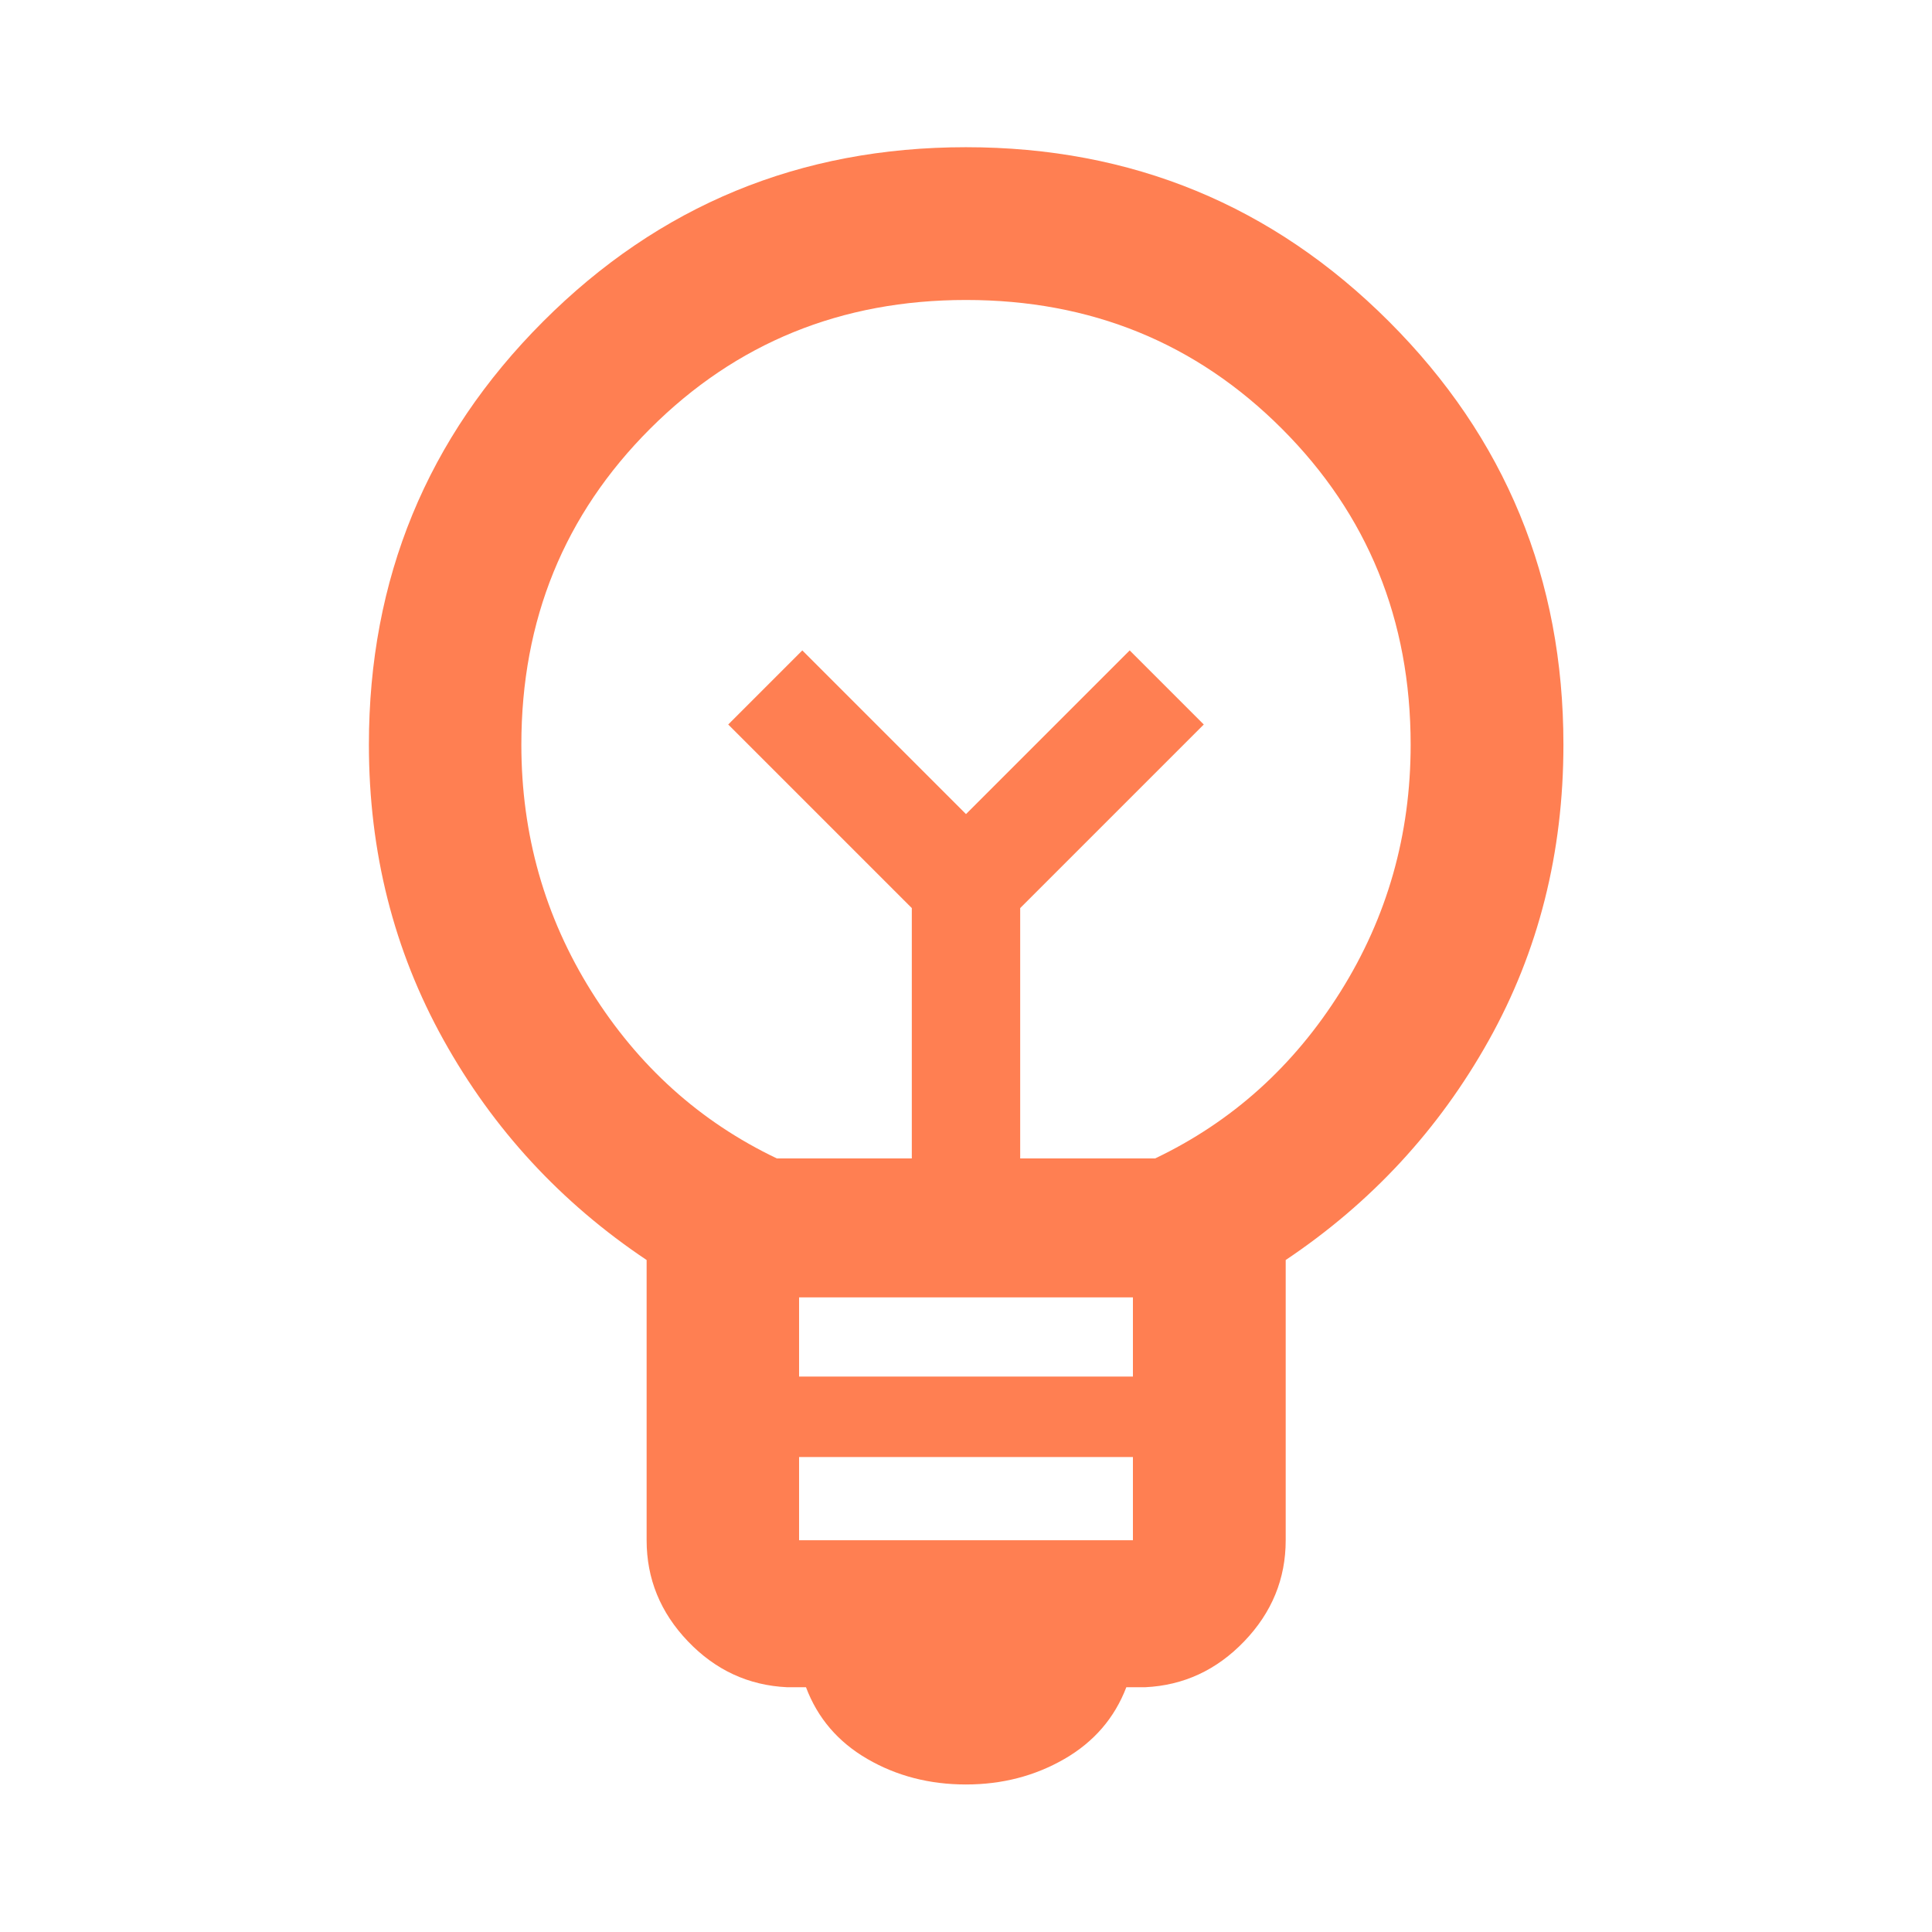 <svg xmlns="http://www.w3.org/2000/svg" height="40" viewBox="0 96 960 960" width="40"><path fill="#FF7F52" d="M480 982.696q-27.145 0-49.007-12.674-21.863-12.674-30.5-35.645h-9.334q-28.833-1.355-49.344-22.821-20.511-21.465-20.511-50.222V722.095q-63.905-42.76-100.953-109.428Q183.304 545.998 183.304 466q0-123.577 86.533-210.216 86.533-86.639 210.125-86.639t210.243 86.639q86.65 86.639 86.65 210.216 0 80.623-37.127 147.007-37.127 66.385-100.873 109.088v139.239q0 28.757-20.591 50.222-20.59 21.466-49.264 22.821h-9.333q-8.797 22.971-30.779 35.645-21.982 12.674-48.888 12.674Zm-82.942-121.362h165.884V820H397.058v41.334Zm0-81.334h165.884v-39.333H397.058V780ZM386 671.609h67.073V547.225L361.848 456l36.819-36.819L480 500.515l81.333-81.334L598.152 456l-91.225 91.225v124.384H574q57.283-27.333 92.113-82.91 34.829-55.578 34.829-122.636 0-93.027-63.96-157.016-63.96-63.989-156.953-63.989T323.047 309.03q-63.989 63.972-63.989 156.982 0 67.046 34.829 122.655 34.83 55.609 92.113 82.942Zm94-171.094ZM480 458Z"/></svg>